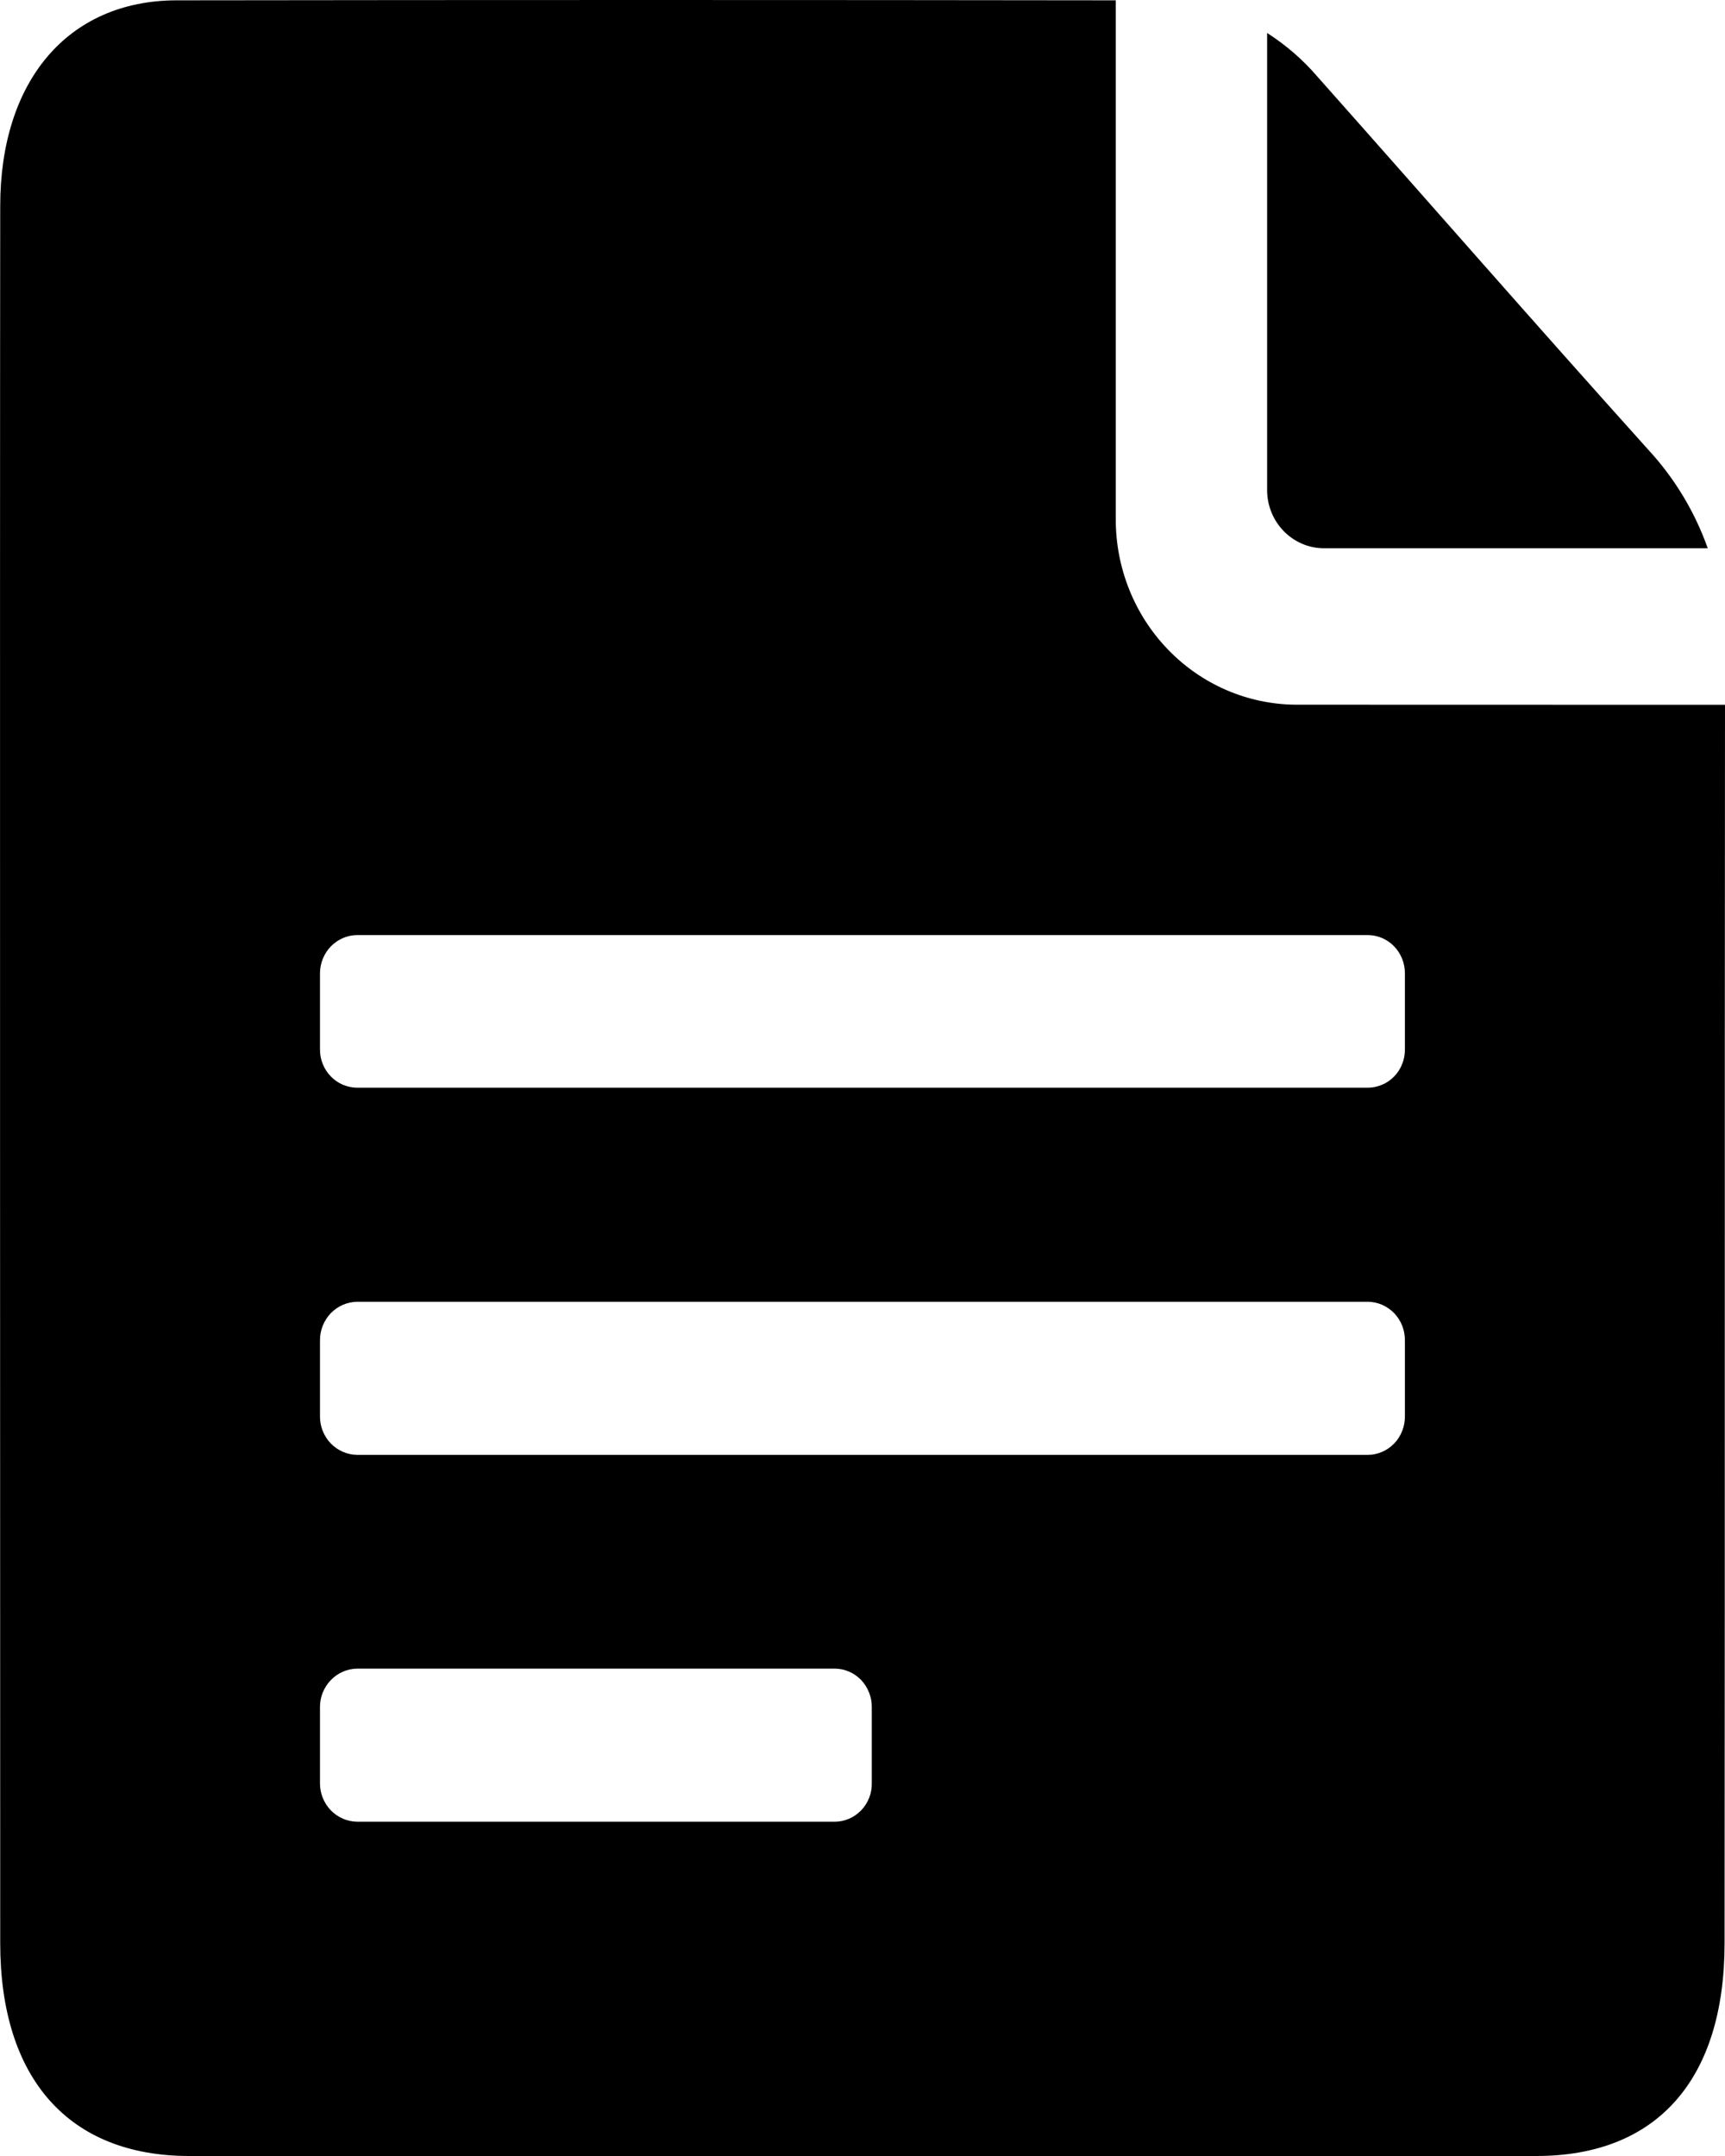 <svg width="16" height="20" viewBox="0 0 16 20" fill="none" xmlns="http://www.w3.org/2000/svg">
<path fill-rule="evenodd" clip-rule="evenodd" d="M15.293 4.177C14.175 2.933 13.327 1.958 12.216 0.707C12.082 0.551 11.925 0.416 11.753 0.306V4.543C11.752 4.686 11.807 4.823 11.905 4.925C12.004 5.027 12.137 5.085 12.277 5.086H15.84C15.72 4.748 15.534 4.439 15.293 4.177ZM12.015 6.537C11.571 6.533 11.147 6.35 10.835 6.027C10.522 5.704 10.348 5.268 10.349 4.814V0.003C7.444 -0.001 4.539 -0.001 1.633 0.003C0.629 0.007 0.002 0.751 0.002 1.912C-0.002 4.709 0.002 16.928 0.002 18.025C0.002 19.28 0.637 20 1.755 20H14.251C15.368 20 15.996 19.292 15.996 18.025C16 13.505 15.996 11.039 16 6.538L12.015 6.537ZM8.086 16.541C8.087 16.588 8.079 16.634 8.062 16.677C8.045 16.72 8.02 16.76 7.988 16.793C7.956 16.826 7.918 16.853 7.876 16.871C7.834 16.889 7.789 16.899 7.744 16.899H3.313C3.221 16.898 3.133 16.86 3.068 16.793C3.004 16.726 2.967 16.636 2.968 16.541V15.837C2.967 15.742 3.004 15.652 3.069 15.585C3.133 15.518 3.221 15.48 3.313 15.479H7.744C7.789 15.479 7.834 15.489 7.876 15.507C7.918 15.525 7.956 15.552 7.988 15.585C8.019 15.618 8.044 15.658 8.061 15.701C8.078 15.744 8.087 15.79 8.086 15.837V16.541ZM13.031 13.138C13.031 13.185 13.023 13.231 13.006 13.274C12.989 13.317 12.964 13.357 12.932 13.39C12.9 13.423 12.862 13.45 12.82 13.468C12.778 13.486 12.733 13.496 12.688 13.496H3.313C3.221 13.495 3.133 13.457 3.068 13.39C3.004 13.323 2.967 13.233 2.968 13.138V12.434C2.967 12.34 3.004 12.249 3.068 12.182C3.133 12.115 3.221 12.077 3.313 12.076H12.688C12.733 12.076 12.778 12.086 12.82 12.104C12.862 12.123 12.9 12.149 12.932 12.182C12.964 12.216 12.989 12.255 13.006 12.298C13.023 12.341 13.031 12.388 13.031 12.434V13.138ZM13.031 9.735C13.031 9.782 13.023 9.828 13.005 9.871C12.989 9.914 12.963 9.953 12.931 9.986C12.9 10.018 12.862 10.045 12.82 10.062C12.778 10.08 12.733 10.09 12.688 10.09H3.313C3.268 10.09 3.223 10.08 3.181 10.063C3.139 10.045 3.101 10.019 3.069 9.986C3.037 9.953 3.011 9.914 2.994 9.871C2.976 9.828 2.968 9.782 2.968 9.735V9.029C2.968 8.935 3.005 8.845 3.069 8.779C3.134 8.712 3.222 8.675 3.313 8.674H12.688C12.779 8.675 12.867 8.712 12.931 8.779C12.995 8.845 13.031 8.935 13.031 9.029V9.735Z" fill="currentColor"/>
</svg>
